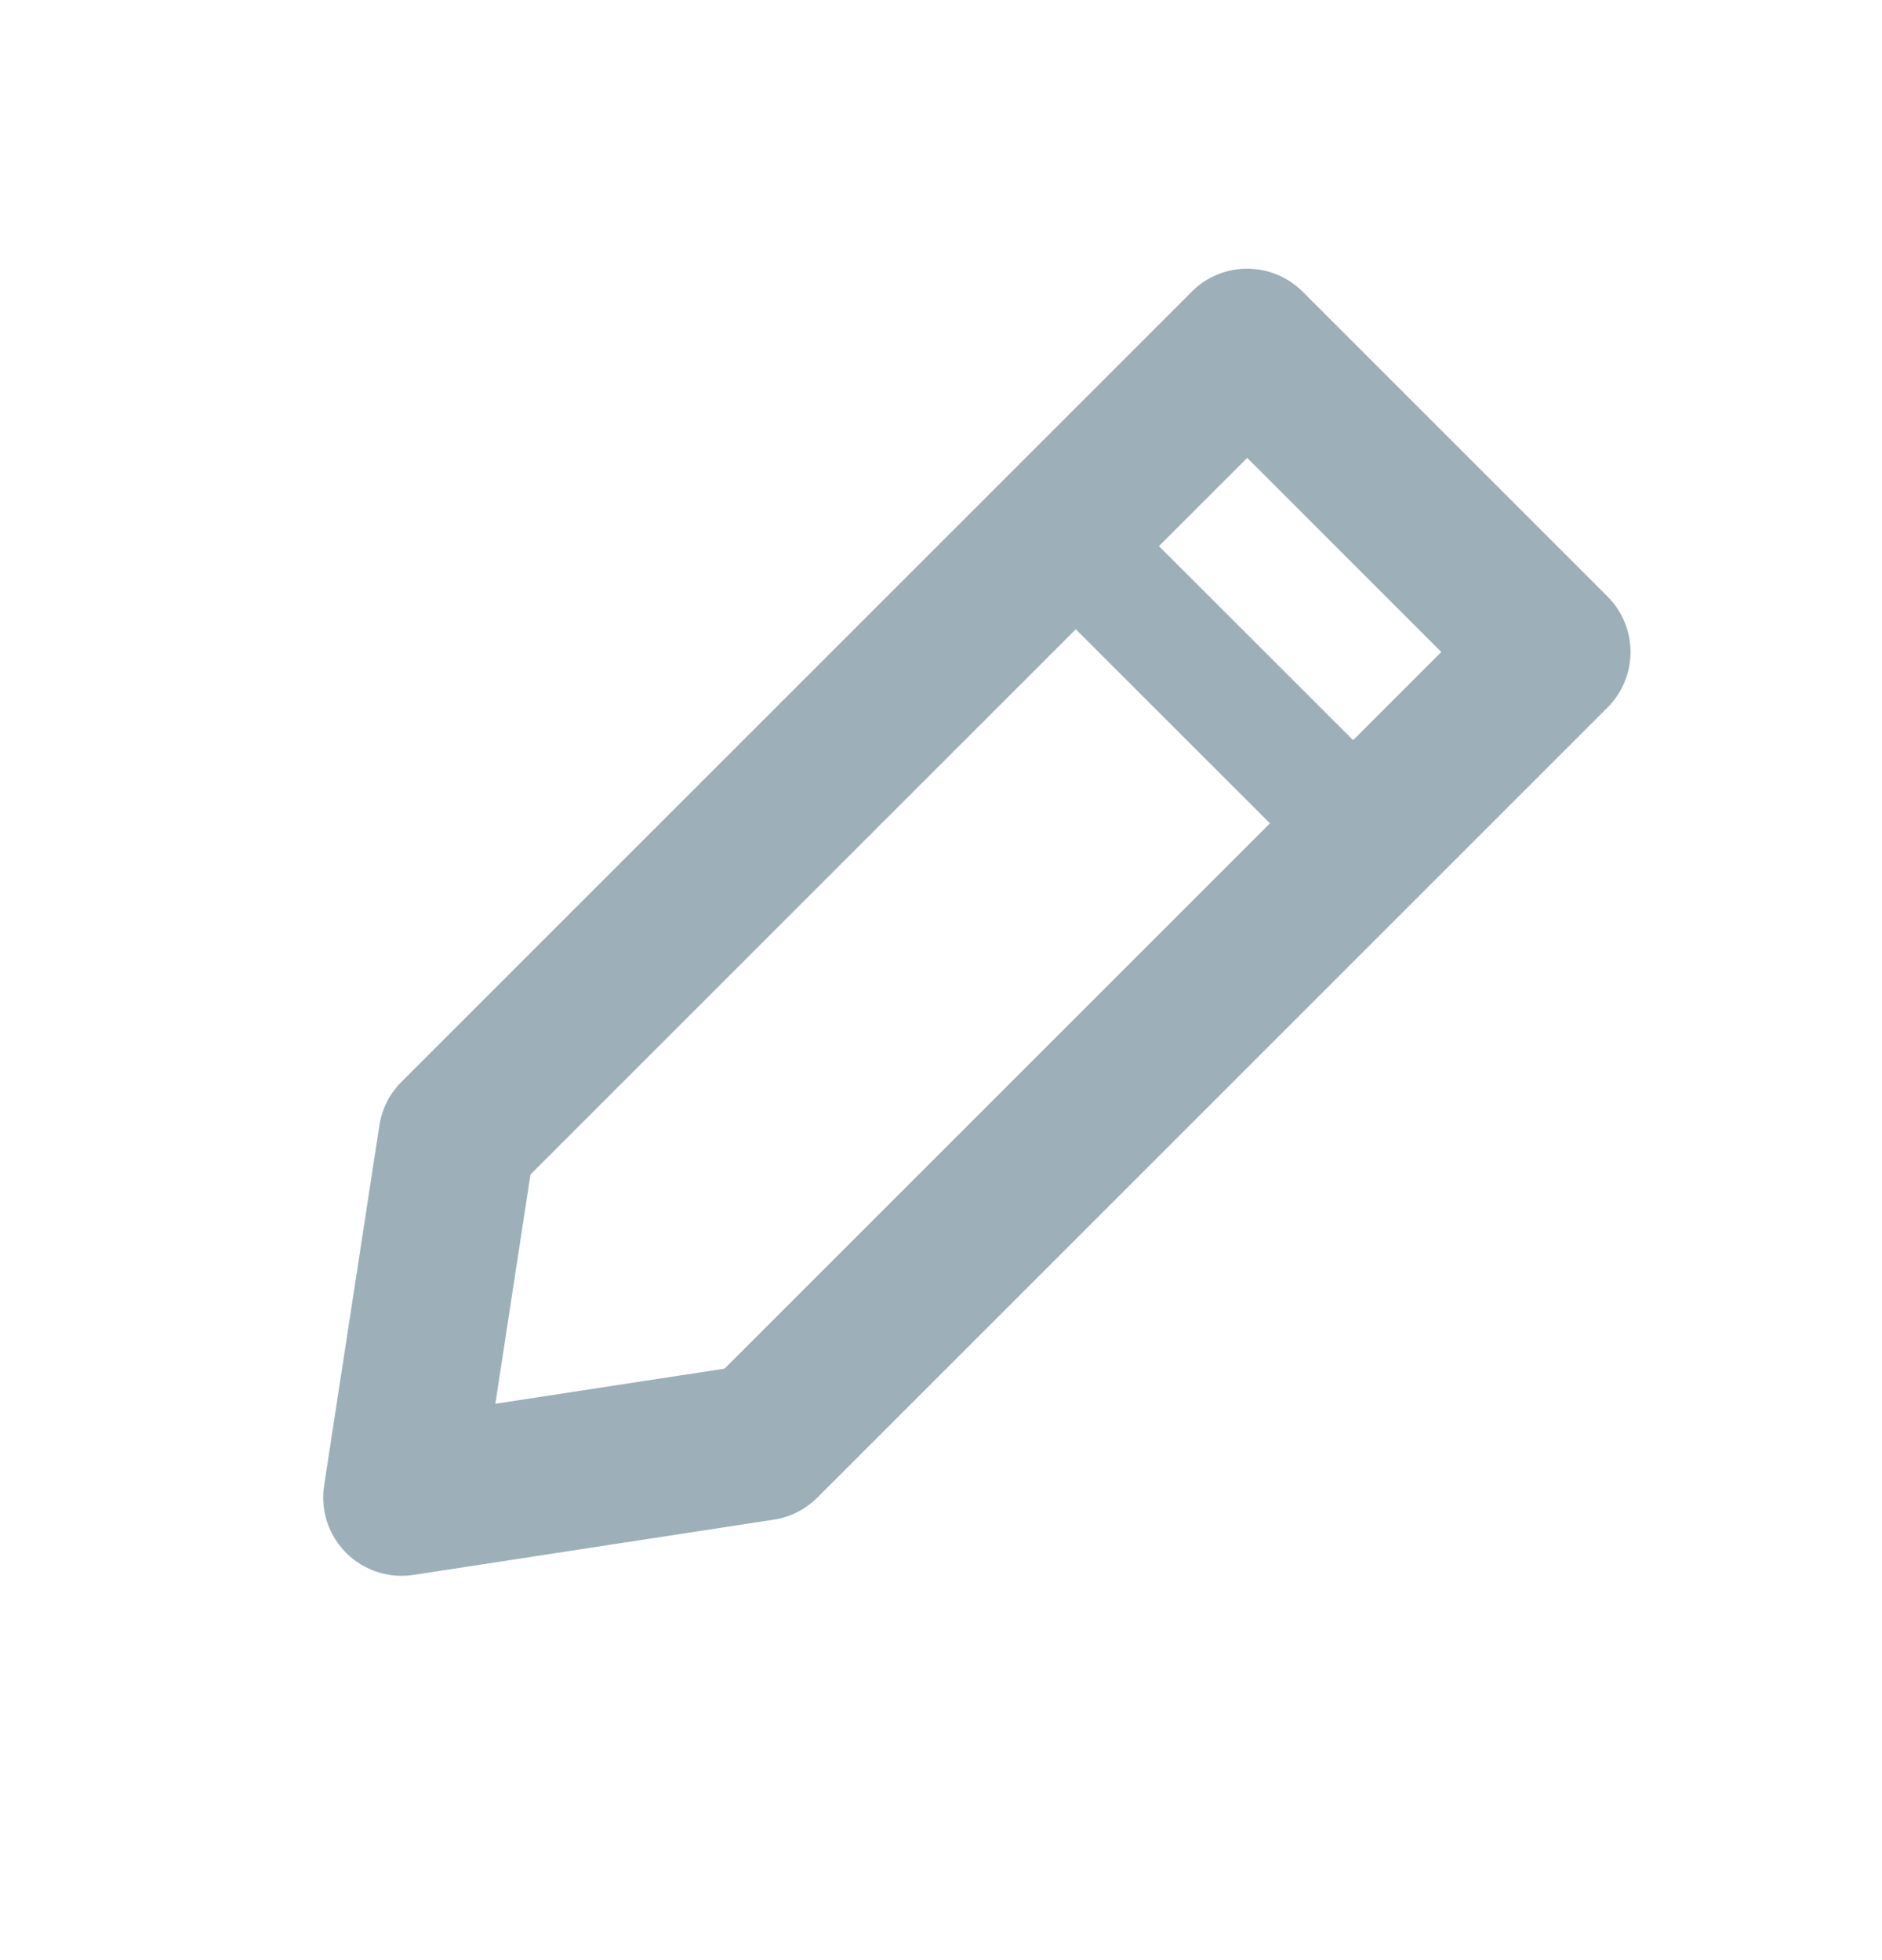 <svg width="24" height="25" viewBox="0 0 24 25" fill="none" xmlns="http://www.w3.org/2000/svg">
<path fill-rule="evenodd" clip-rule="evenodd" d="M15.198 3.72L5.12 13.798C4.969 13.948 4.87 14.143 4.838 14.353L4.133 18.947C4.109 19.102 4.122 19.261 4.171 19.41C4.22 19.559 4.303 19.695 4.414 19.806C4.525 19.917 4.661 20 4.81 20.049C4.959 20.098 5.117 20.111 5.273 20.087L9.868 19.382C10.078 19.35 10.272 19.251 10.423 19.101L20.501 9.023C20.688 8.836 20.793 8.581 20.793 8.316C20.793 8.051 20.688 7.797 20.501 7.609L16.611 3.719C16.423 3.532 16.169 3.427 15.904 3.427C15.639 3.427 15.385 3.532 15.198 3.719V3.72ZM6.317 17.904L6.765 14.98L15.905 5.84L18.38 8.316L9.24 17.456L6.317 17.904Z" fill="#9DB0BA"/>
<path d="M13.441 7.748L14.501 6.687L17.743 9.927L16.682 10.988L13.441 7.748Z" fill="#9DB0BA"/>
</svg>
